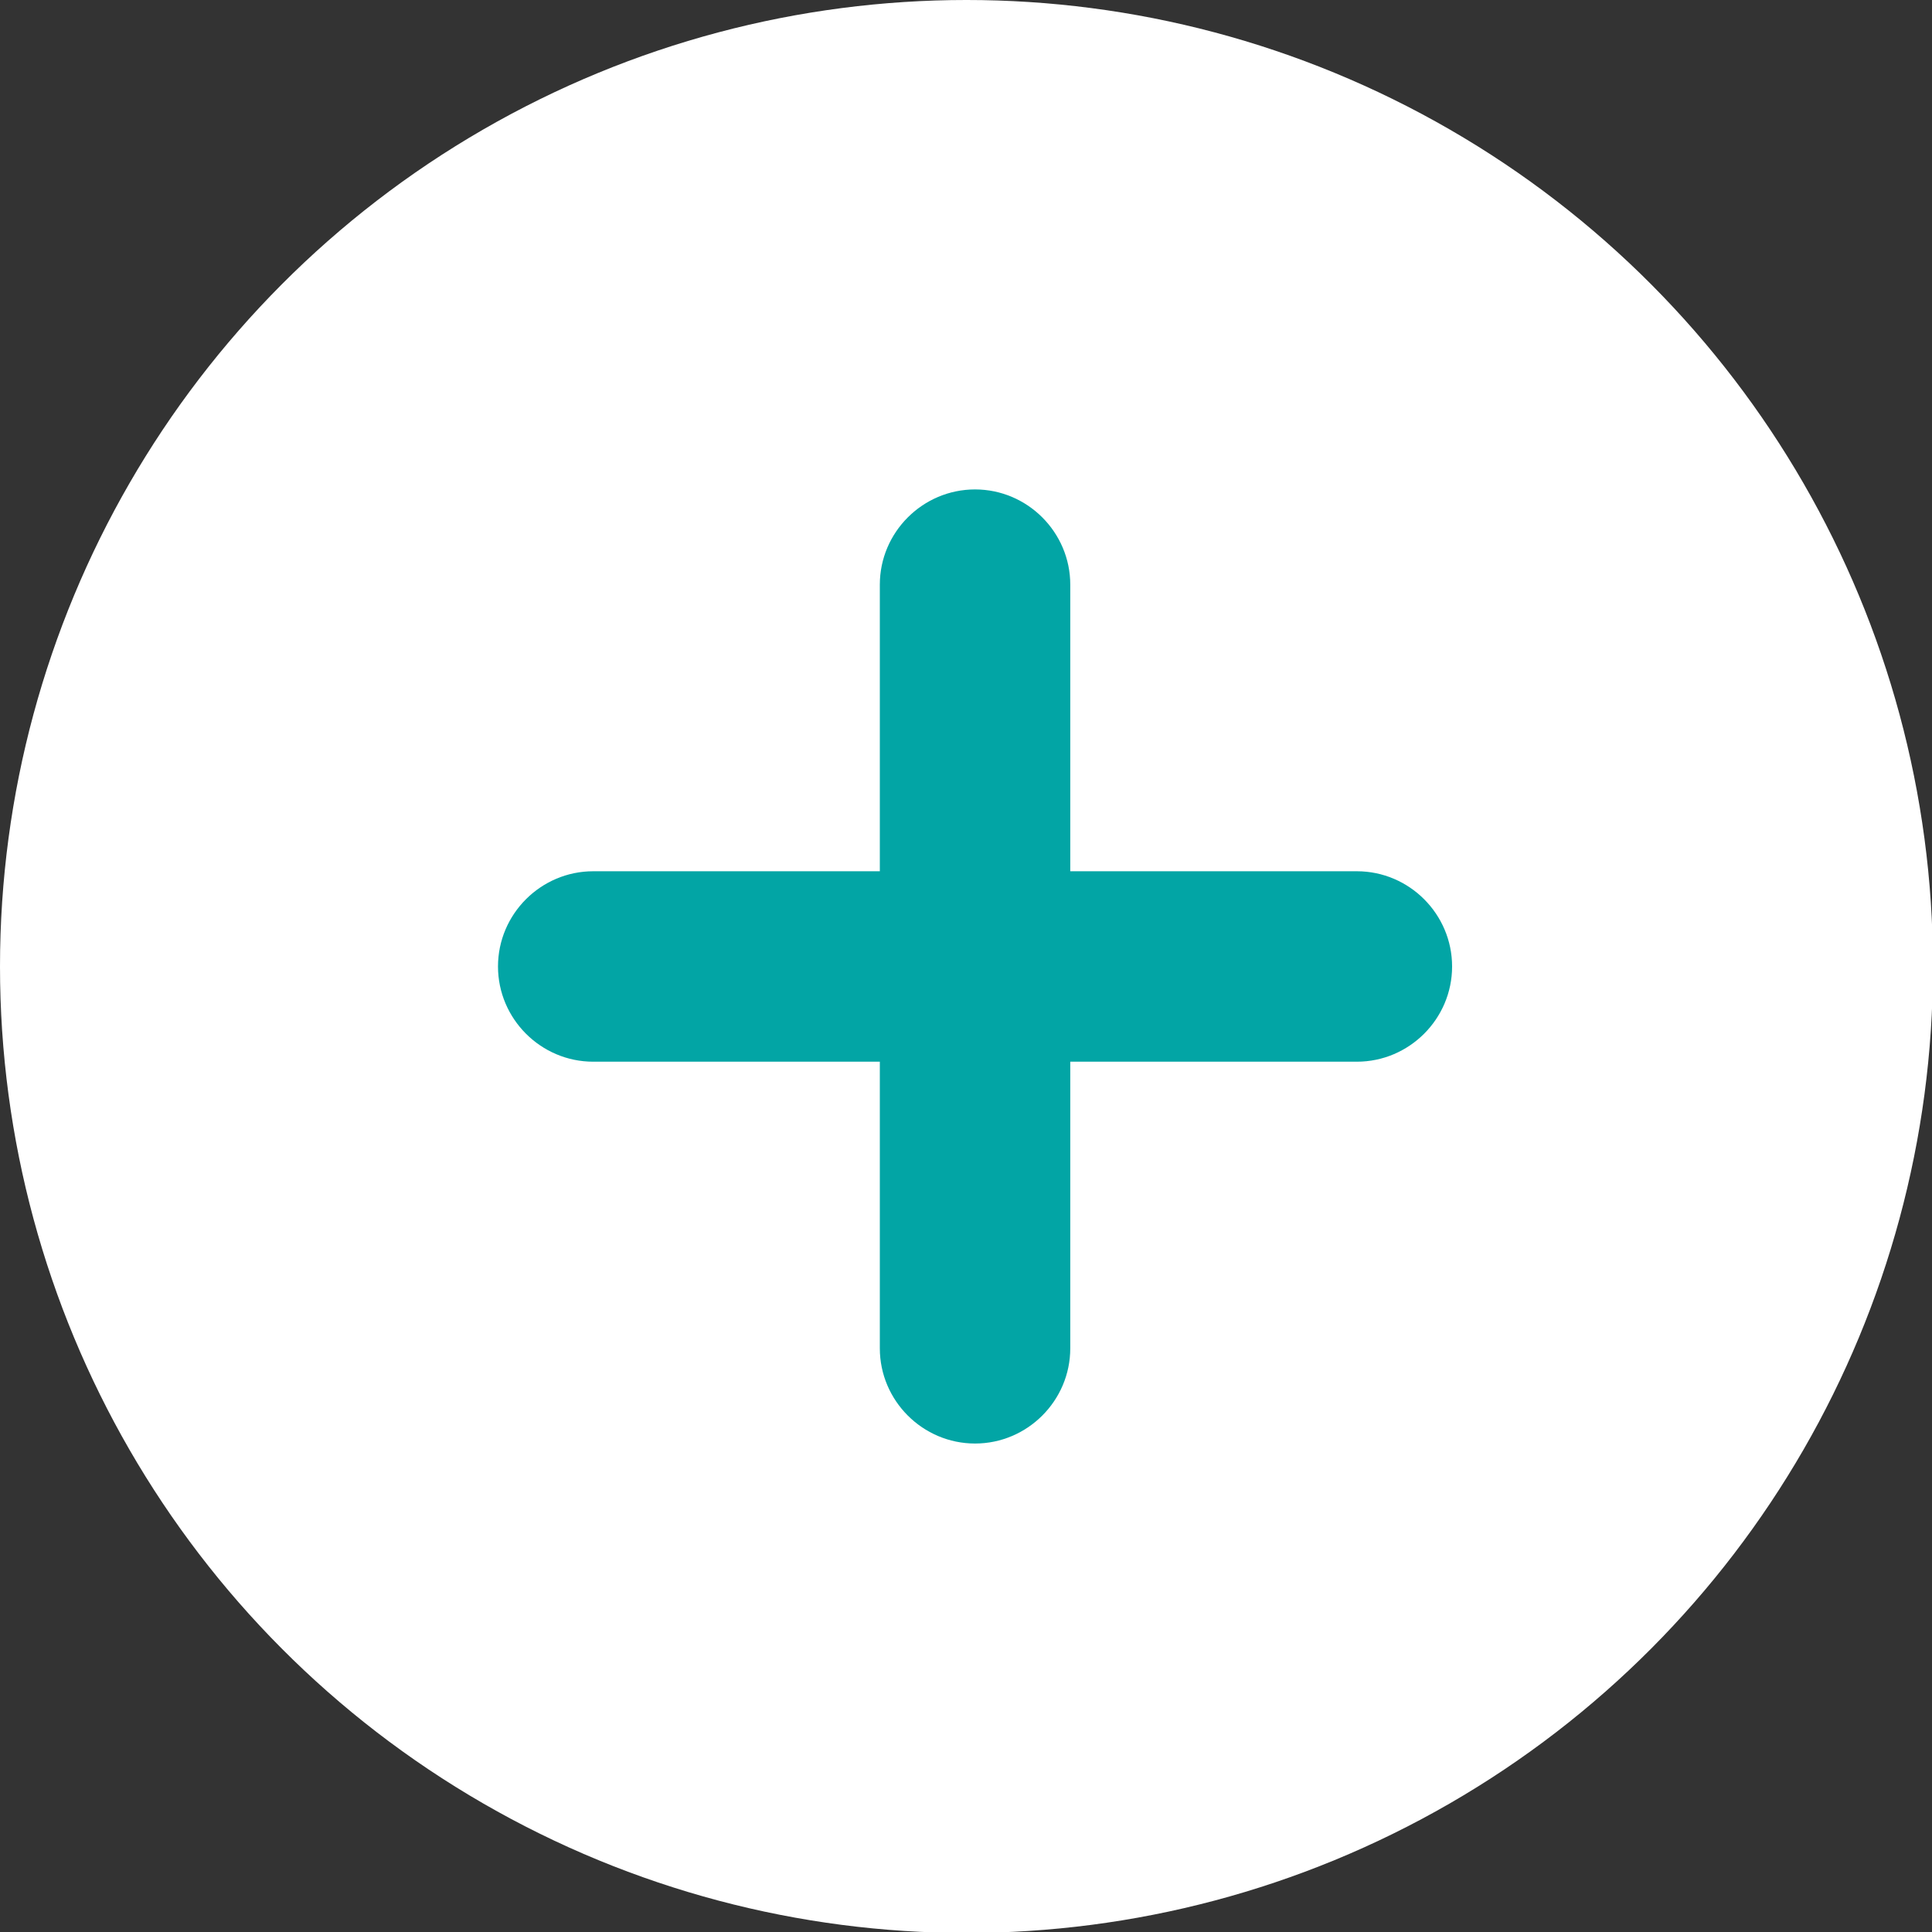 <?xml version="1.0" encoding="UTF-8"?>
<svg id="Capa_2" data-name="Capa 2" xmlns="http://www.w3.org/2000/svg" viewBox="0 0 20.29 20.29">
  <rect x="0" y="0" width="20.29" height="20.29" fill="#333333" stroke="none"/>
  <defs>
    <style>
      .cls-1 {
        fill: #fff;
      }

      .cls-2 {
        fill: #02a5a5;
      }
    </style>
  </defs>
  <g id="Layer_1" data-name="Layer 1">
    <g>
      <circle class="cls-1" cx="10.15" cy="10.15" r="10.15"/>
      <path class="cls-2" d="m14.25,9.15h-3.01v-3.01c0-.55-.45-1-1-1s-1,.45-1,1v3.01h-3.01c-.55,0-1,.45-1,1s.45,1,1,1h3.01v3.01c0,.55.45,1,1,1s1-.45,1-1v-3.01h3.01c.55,0,1-.45,1-1s-.45-1-1-1Z"/>
    </g>
  </g>
</svg>